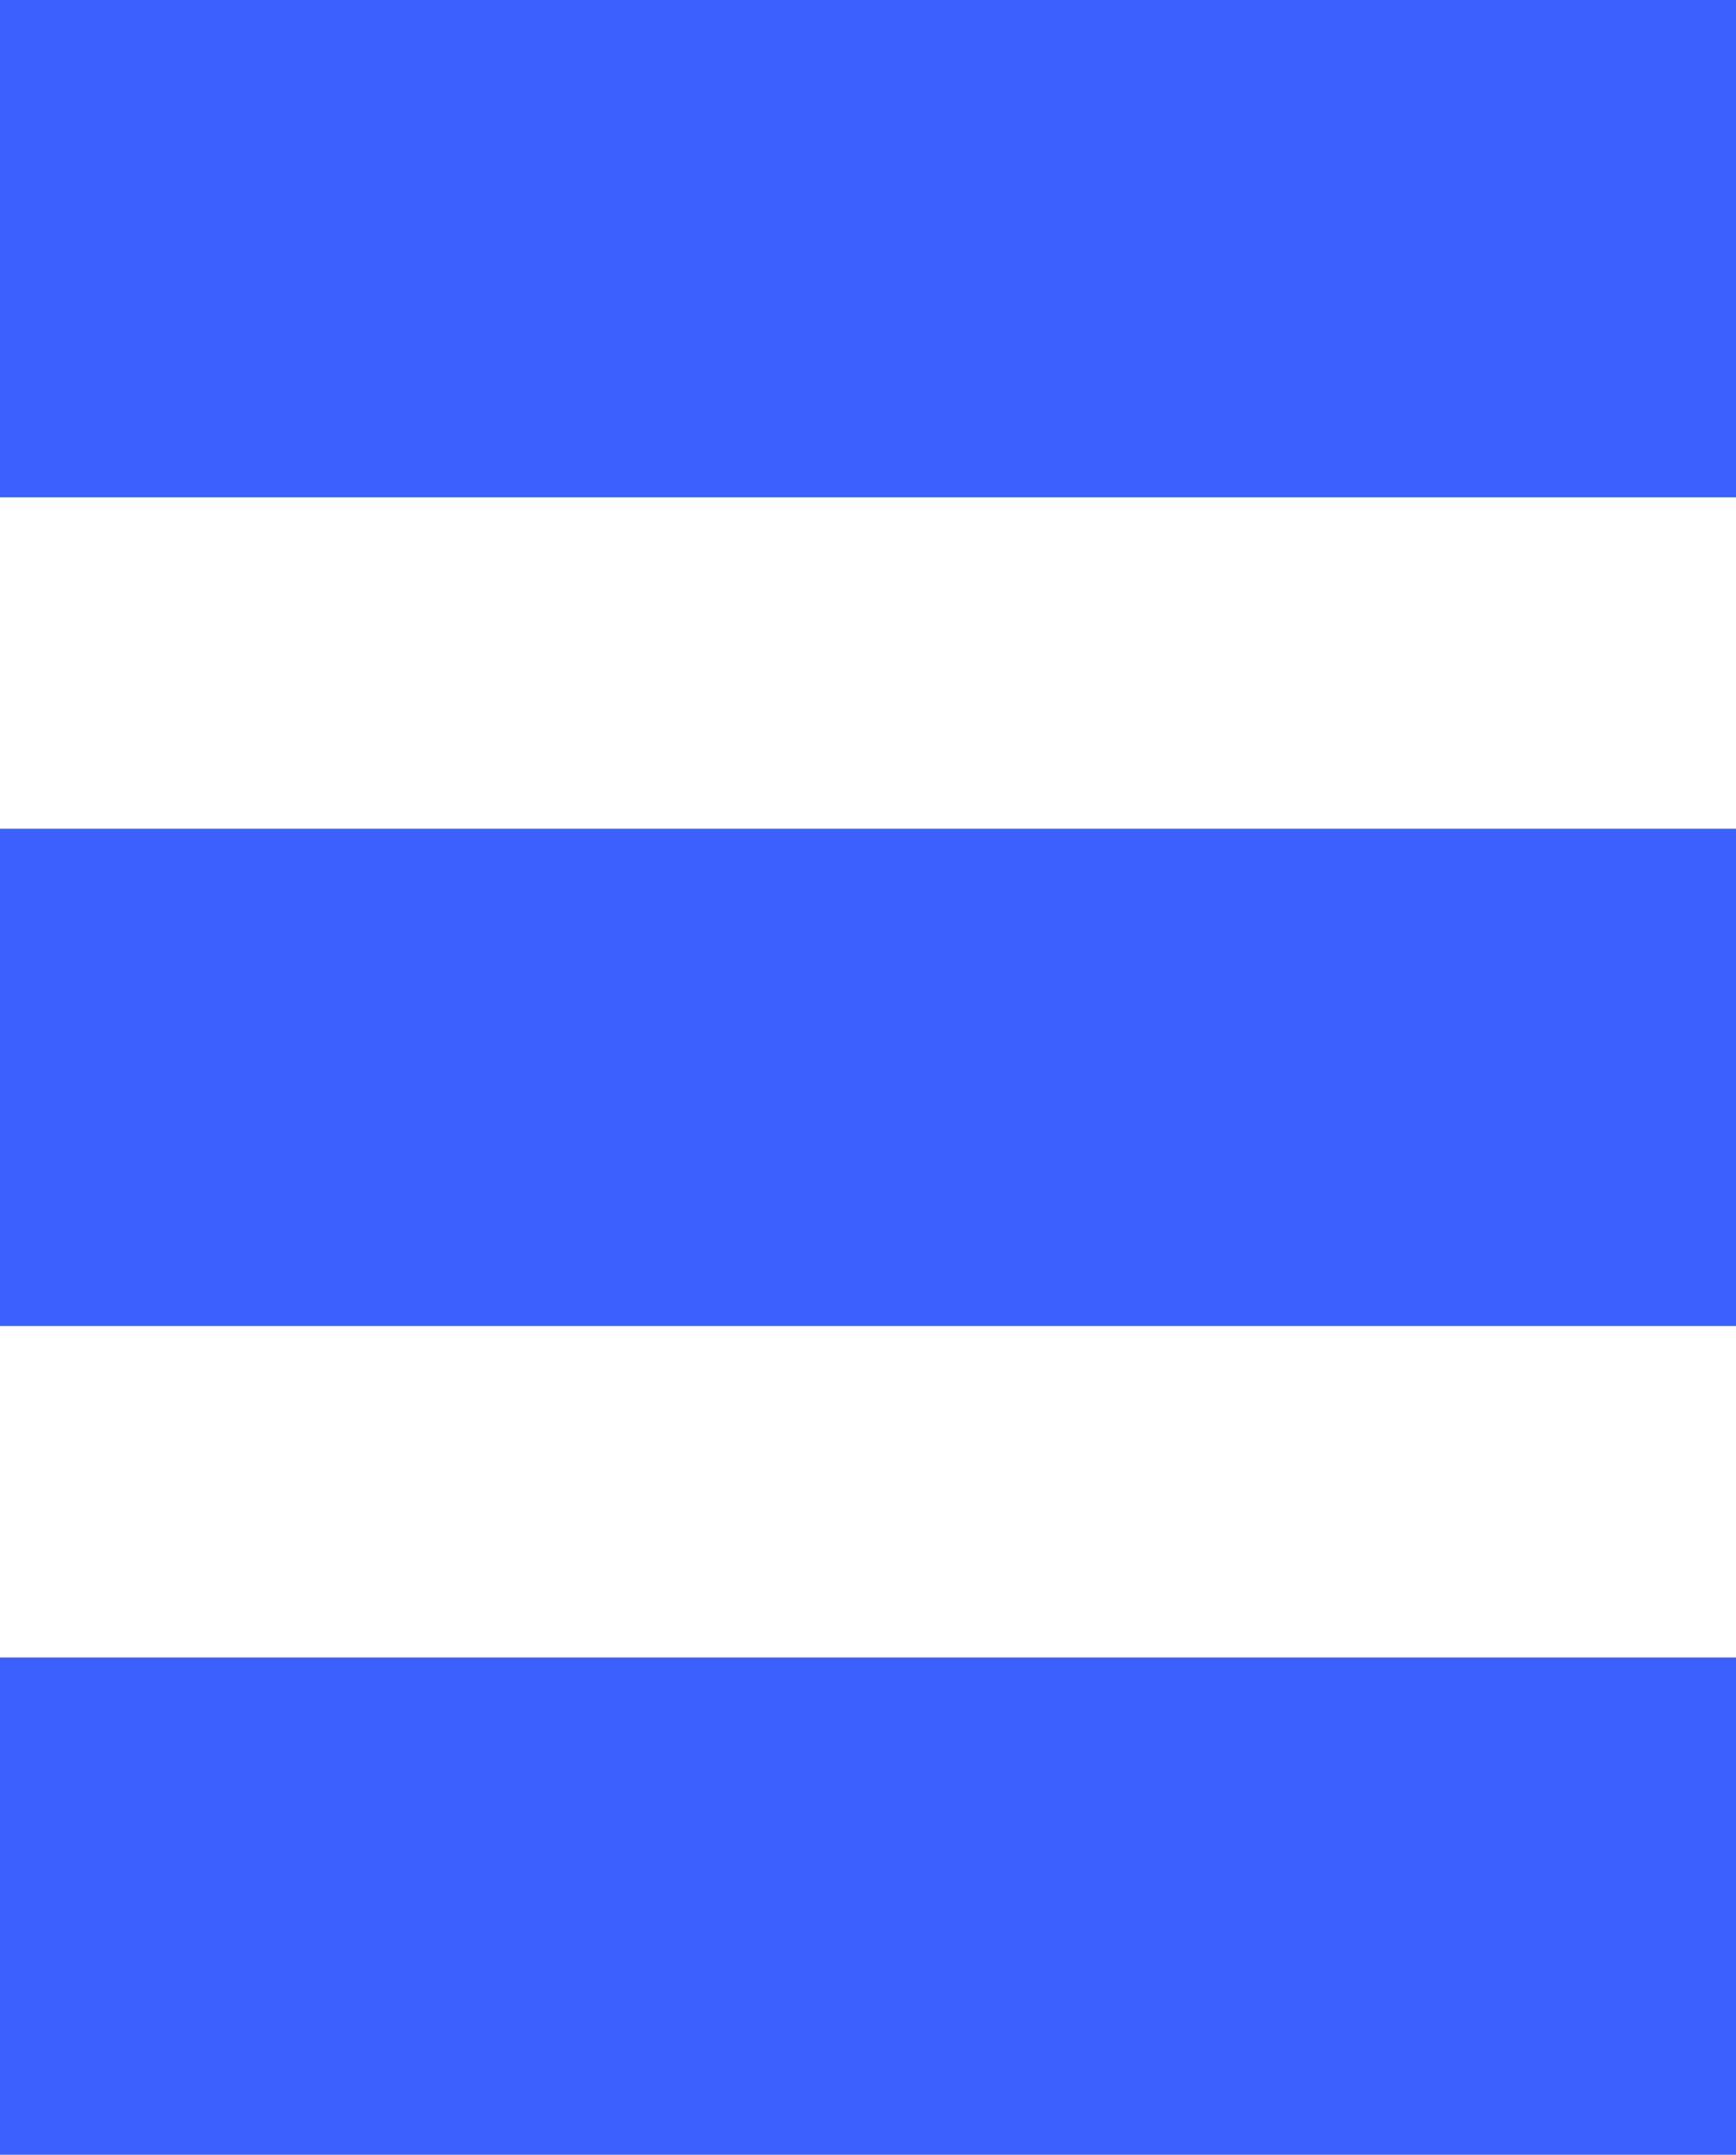 <svg xmlns="http://www.w3.org/2000/svg" width="10.475" height="13" viewBox="0 0 10.475 13">
  <g id="Group_12272" data-name="Group 12272" transform="translate(-1149.025 -381)">
    <line id="Line_78" data-name="Line 78" x2="10.475" transform="translate(1149.025 382.5)" fill="none" stroke="#3c60fd" stroke-width="3"/>
    <line id="Line_79" data-name="Line 79" x2="10.475" transform="translate(1149.025 387.5)" fill="none" stroke="#3c60fd" stroke-width="3"/>
    <line id="Line_80" data-name="Line 80" x2="10.475" transform="translate(1149.025 392.5)" fill="none" stroke="#3c60fd" stroke-width="3"/>
  </g>
</svg>
